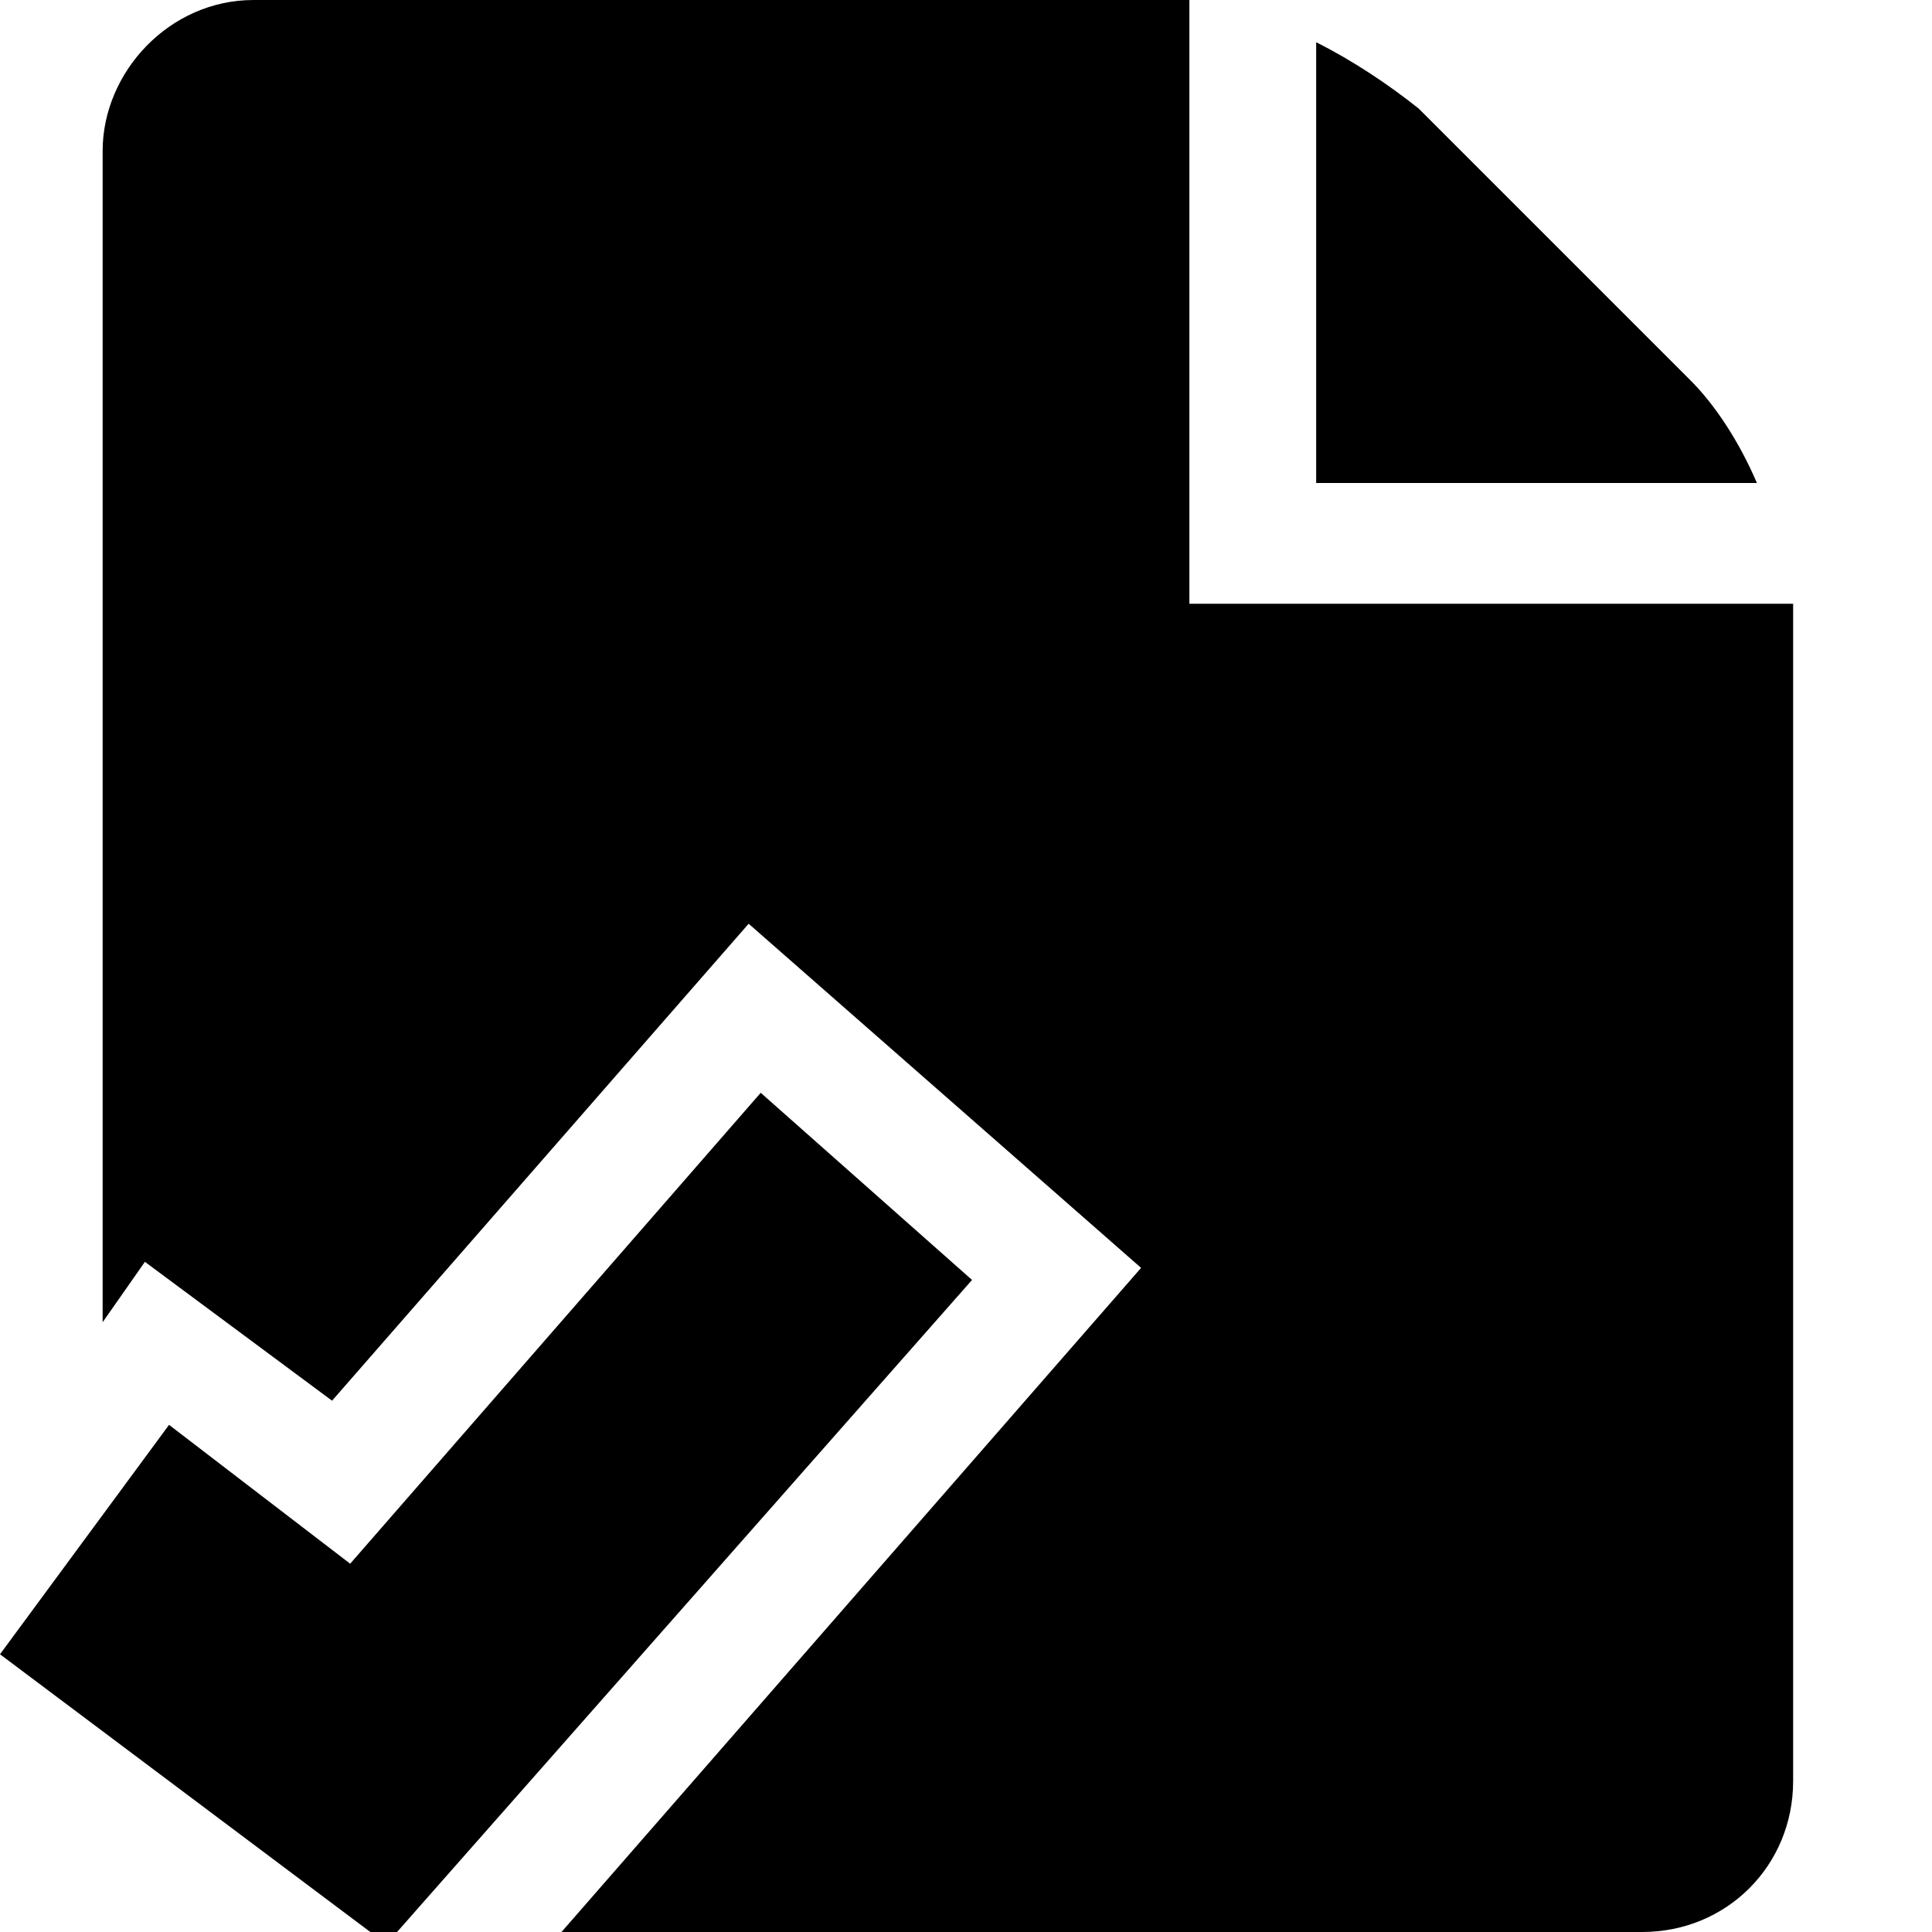<svg xmlns="http://www.w3.org/2000/svg" width="32" height="32" viewBox="0 0 32 32"><path d="M29.7,10c0,0.2,0,0.3,0,0.5v19c0,1.4-1.1,2.5-2.5,2.5H9.3l9.6-11l-6.5-5.7l-6.9,7.9l-3.1-2.3l-0.7,1V2.5
	C1.7,1.2,2.8,0,4.2,0h15c0.2,0,0.3,0,0.5,0v10C19.7,10,29.7,10,29.7,10z"/><path d="M21.8,8V0.7C22.4,1,23,1.4,23.5,1.8l4.5,4.5c0.4,0.4,0.8,1,1.1,1.7C29.1,8,21.8,8,21.8,8z"/><polygon points="6.4,32.2 0,27.4 2.8,23.6 5.8,25.9 12.6,18.1 16.1,21.2 "/></svg>
